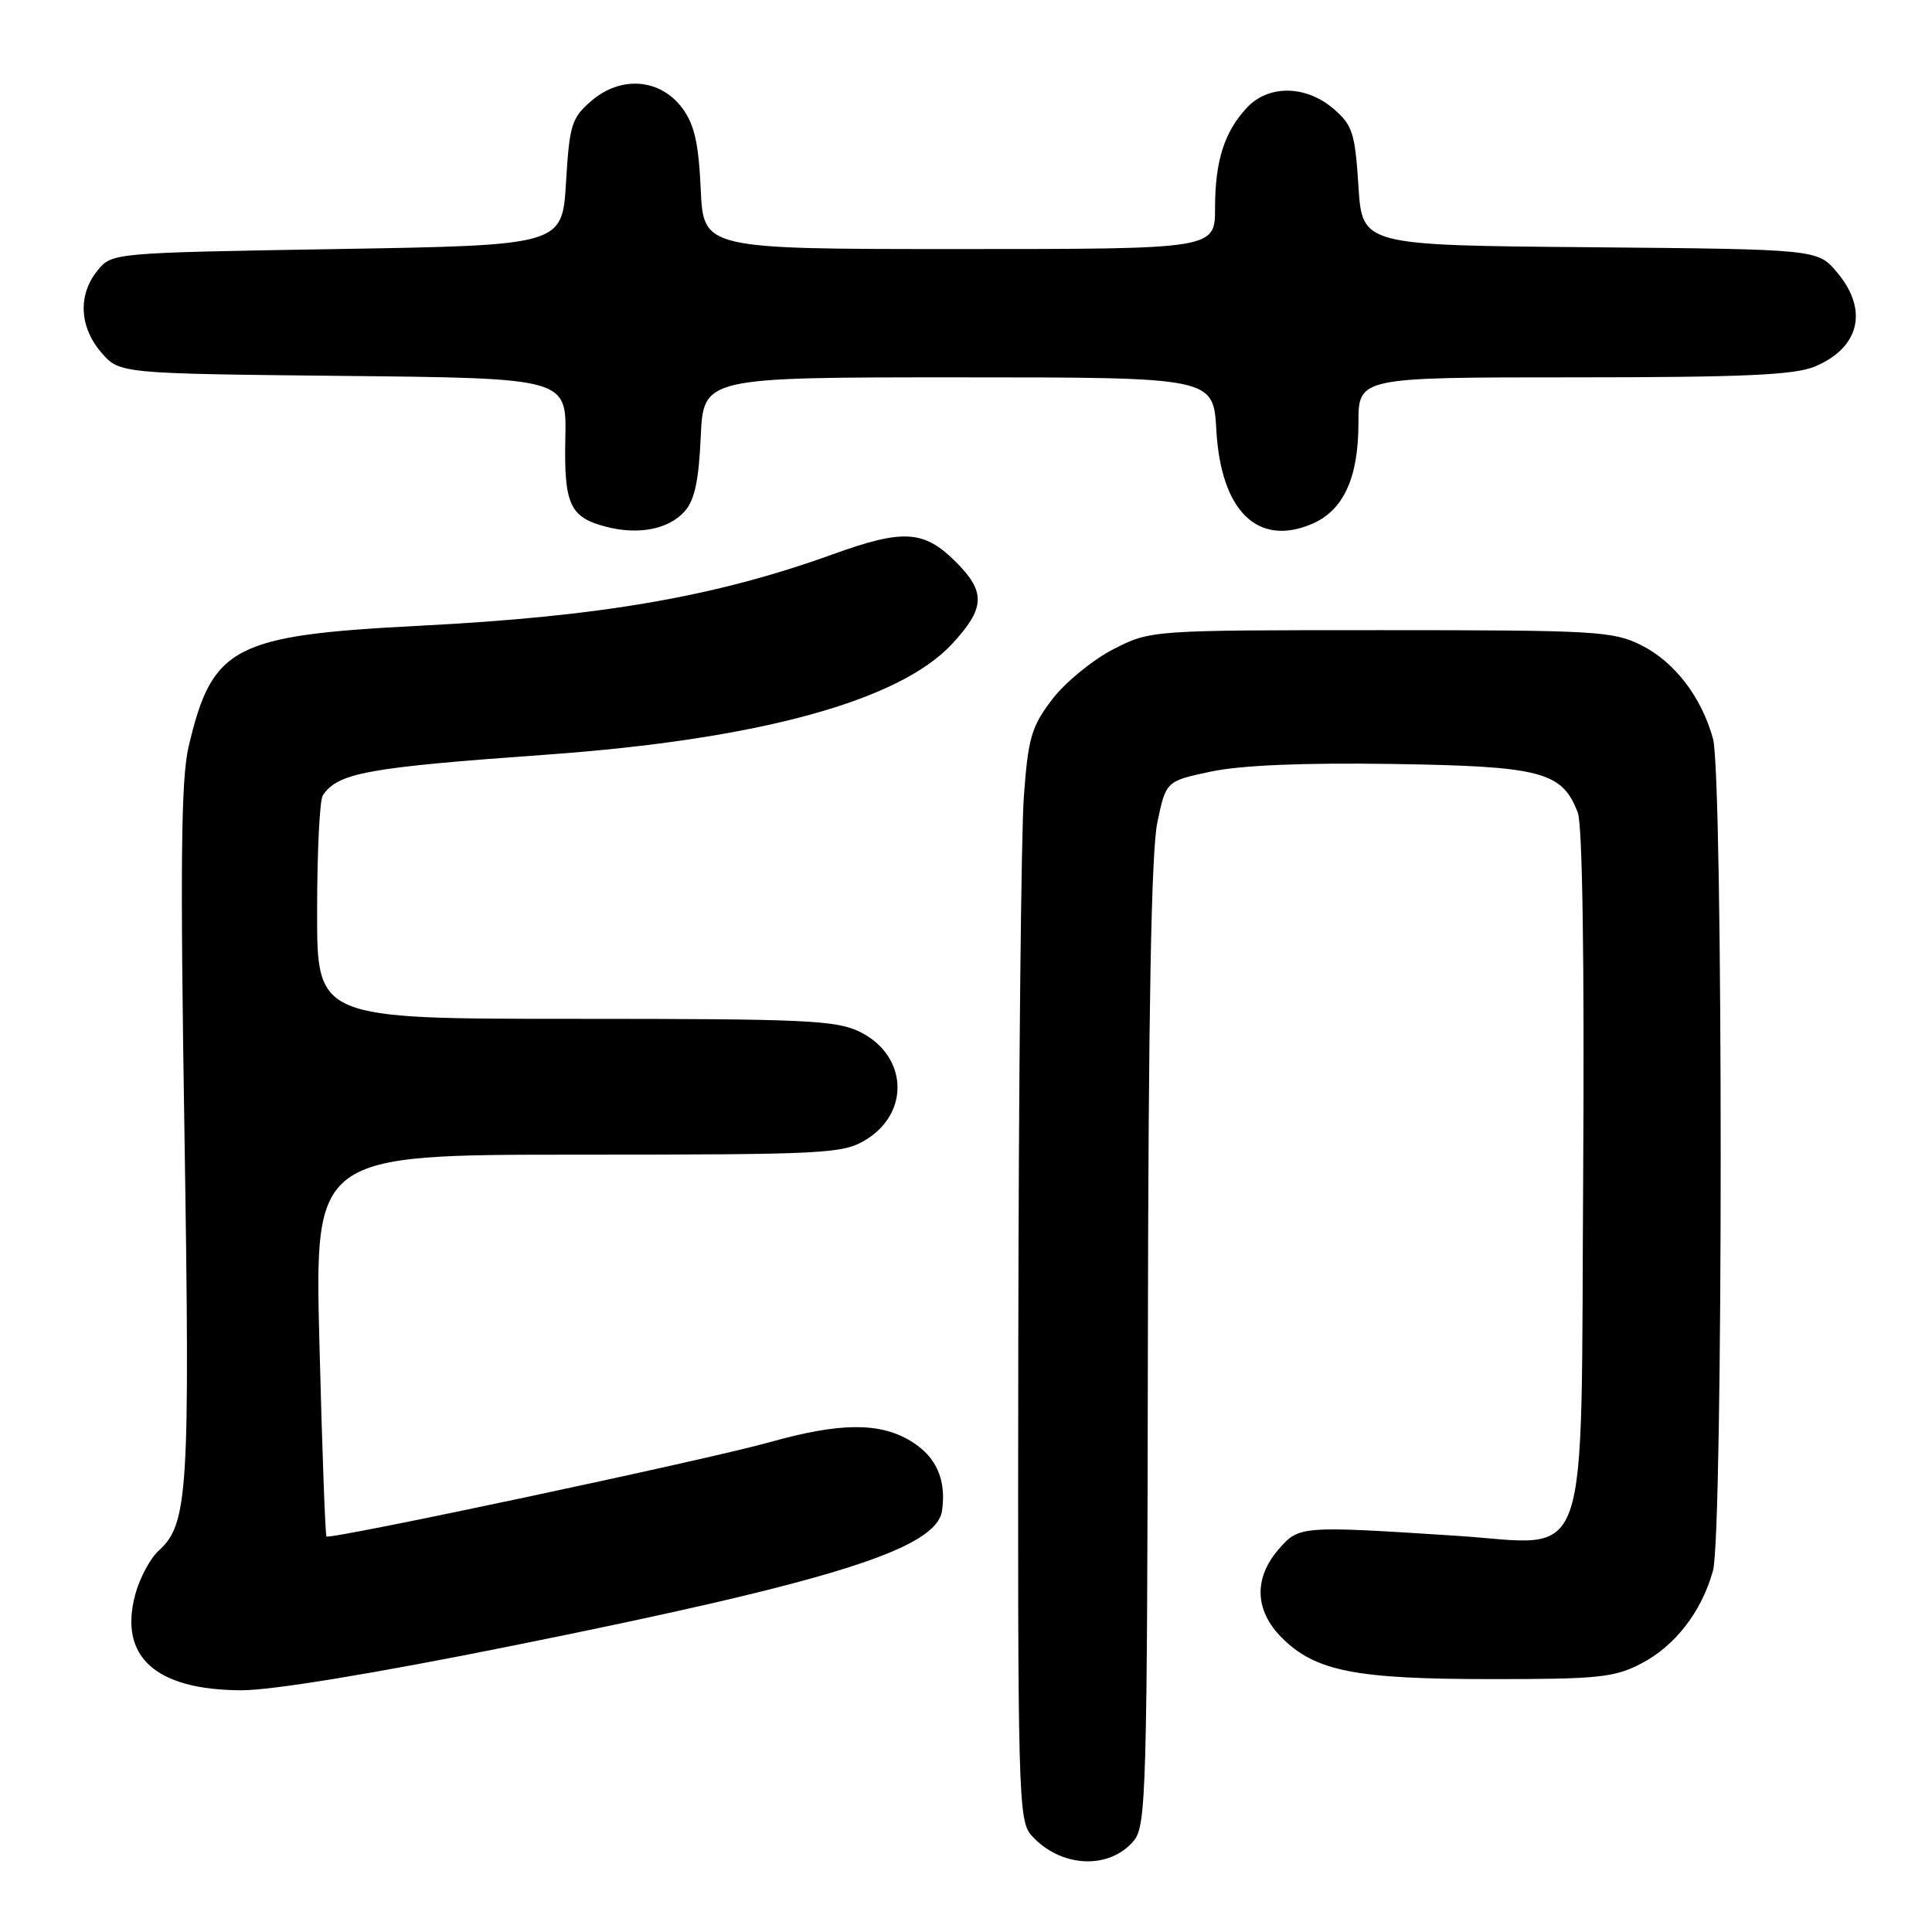<?xml version="1.0" encoding="UTF-8" standalone="no"?>
<!DOCTYPE svg PUBLIC "-//W3C//DTD SVG 1.1//EN" "http://www.w3.org/Graphics/SVG/1.1/DTD/svg11.dtd" >
<svg xmlns="http://www.w3.org/2000/svg" xmlns:xlink="http://www.w3.org/1999/xlink" version="1.1" viewBox="0 0 256 256">
 <g >
 <path fill="currentColor"
d=" M 150.25 243.89 C 151.87 241.93 152.01 237.19 152.10 178.14 C 152.16 134.26 152.55 112.79 153.35 109.00 C 154.50 103.50 154.50 103.50 160.50 102.23 C 164.42 101.40 172.74 101.05 184.55 101.23 C 204.27 101.53 207.00 102.25 209.07 107.69 C 209.68 109.30 209.95 127.44 209.78 155.23 C 209.44 209.31 211.06 204.67 193.00 203.50 C 172.29 202.16 172.11 202.17 169.40 205.32 C 166.10 209.15 166.26 213.42 169.84 217.00 C 174.28 221.44 179.57 222.49 197.50 222.49 C 211.78 222.50 213.93 222.28 217.50 220.41 C 221.98 218.08 225.48 213.54 226.98 208.12 C 228.34 203.25 228.34 102.75 226.98 97.88 C 225.45 92.34 221.89 87.71 217.49 85.50 C 213.76 83.63 211.50 83.50 182.97 83.50 C 152.45 83.50 152.45 83.50 147.48 86.05 C 144.75 87.46 141.12 90.44 139.41 92.68 C 136.66 96.30 136.23 97.76 135.66 105.63 C 135.31 110.51 134.98 143.00 134.93 177.83 C 134.84 237.90 134.93 241.26 136.67 243.20 C 140.52 247.49 146.99 247.81 150.25 243.89 Z  M 68.00 218.05 C 110.51 209.50 124.12 205.21 124.83 200.15 C 125.41 196.05 124.05 193.00 120.72 190.97 C 116.57 188.44 111.31 188.48 101.98 191.10 C 93.82 193.40 43.72 204.05 43.26 203.59 C 43.10 203.43 42.68 191.99 42.33 178.15 C 41.68 153.00 41.68 153.00 76.59 153.00 C 109.53 152.99 111.68 152.88 114.72 151.03 C 120.63 147.43 120.24 139.88 113.99 136.75 C 110.87 135.19 106.86 135.00 76.25 135.00 C 42.00 135.00 42.00 135.00 42.02 120.75 C 42.02 112.91 42.36 106.00 42.77 105.40 C 44.77 102.40 48.61 101.70 72.50 99.99 C 100.49 97.98 119.13 92.89 126.14 85.34 C 130.54 80.60 130.65 78.45 126.68 74.48 C 122.43 70.23 119.71 70.06 110.29 73.47 C 94.75 79.07 79.67 81.68 55.71 82.91 C 30.90 84.18 28.12 85.63 24.99 98.94 C 23.99 103.18 23.87 114.38 24.44 150.03 C 25.19 197.85 24.94 201.93 21.00 205.50 C 19.90 206.50 18.51 209.10 17.92 211.28 C 15.71 219.52 20.61 223.94 32.00 223.97 C 36.03 223.98 49.72 221.73 68.00 218.05 Z  M 90.69 67.79 C 92.03 66.31 92.59 63.75 92.85 57.90 C 93.21 50.00 93.21 50.00 126.99 50.00 C 160.77 50.00 160.77 50.00 161.17 56.97 C 161.77 67.68 166.61 72.46 173.78 69.45 C 178.00 67.68 180.00 63.36 180.00 56.05 C 180.00 50.00 180.00 50.00 208.53 50.00 C 230.87 50.00 237.80 49.69 240.45 48.58 C 246.42 46.09 247.62 41.07 243.42 36.09 C 240.85 33.03 240.85 33.03 210.67 32.76 C 180.50 32.50 180.50 32.50 180.00 24.66 C 179.55 17.62 179.22 16.58 176.69 14.41 C 173.05 11.28 168.09 11.21 165.24 14.25 C 162.23 17.46 161.00 21.33 161.00 27.57 C 161.00 33.00 161.00 33.00 127.11 33.00 C 93.21 33.00 93.21 33.00 92.85 25.07 C 92.57 18.97 92.01 16.48 90.40 14.32 C 87.49 10.41 82.28 9.99 78.37 13.36 C 75.74 15.62 75.46 16.51 75.00 24.16 C 74.50 32.50 74.50 32.50 44.66 33.00 C 14.82 33.50 14.82 33.50 12.91 35.86 C 10.31 39.07 10.51 43.32 13.41 46.69 C 15.82 49.50 15.82 49.50 45.45 49.81 C 75.08 50.11 75.08 50.11 74.91 58.04 C 74.72 66.86 75.50 68.55 80.32 69.80 C 84.60 70.91 88.56 70.14 90.69 67.79 Z "/>
</g>
</svg>